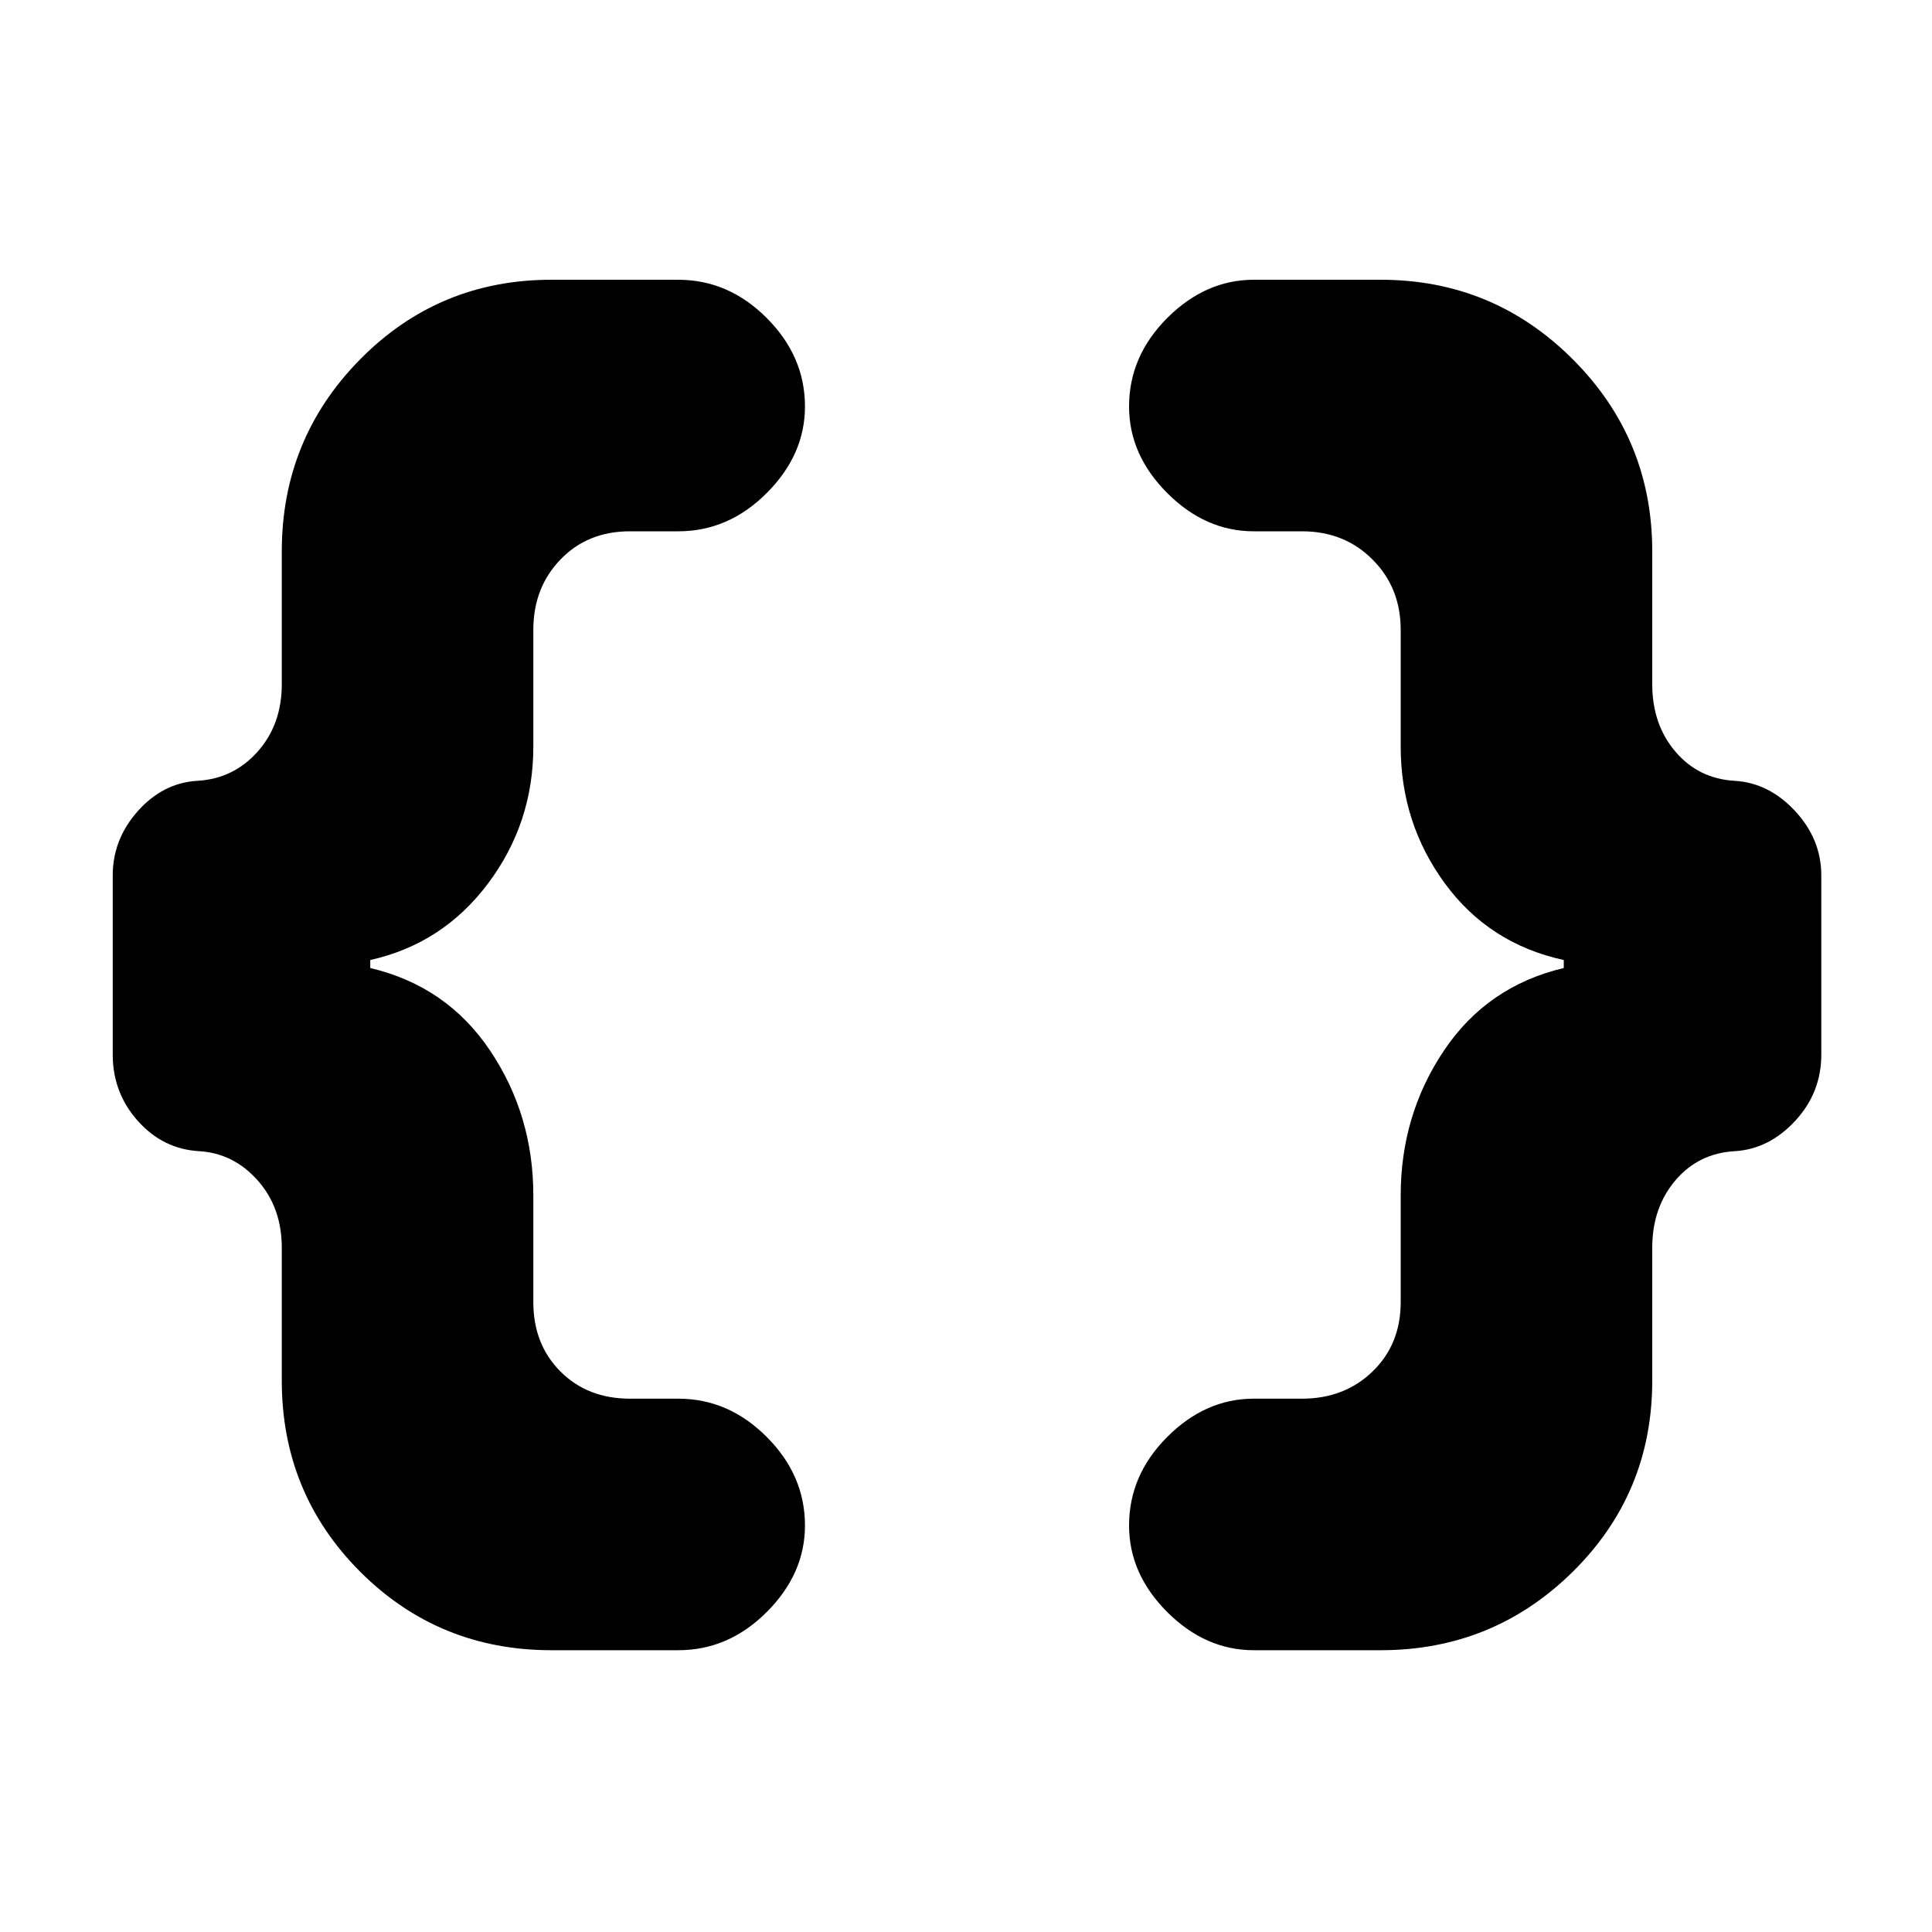 <svg xmlns="http://www.w3.org/2000/svg" height="20" width="20"><path d="M12.979 17.083q-.5 0-.896-.395-.395-.396-.395-.896 0-.521.395-.917.396-.396.896-.396h.5q.438 0 .729-.281.292-.281.292-.719v-1.104q0-.833.448-1.5t1.24-.854v-.083q-.771-.167-1.23-.792-.458-.625-.458-1.417V6.521q0-.438-.292-.729-.291-.292-.729-.292h-.5q-.5 0-.896-.396-.395-.396-.395-.896 0-.52.395-.916.396-.396.896-.396h1.313q1.166 0 1.989.823.823.823.823 1.989v1.375q0 .417.24.698.239.281.614.302.354.021.625.313t.271.666v1.855q0 .395-.271.687-.271.292-.625.313-.375.021-.614.302-.24.281-.24.698v1.375q0 1.166-.823 1.979-.823.812-1.989.812Zm-7.271 0q-1.166 0-1.979-.812-.812-.813-.812-1.979v-1.375q0-.417-.25-.698-.25-.281-.605-.302-.374-.021-.635-.313-.26-.292-.26-.687V9.062q0-.374.26-.666.261-.292.615-.313.375-.021.625-.302.25-.281.25-.698V5.708q0-1.166.812-1.989.813-.823 1.979-.823h1.313q.521 0 .916.396.396.396.396.916 0 .5-.396.896-.395.396-.916.396h-.5q-.438 0-.719.292-.281.291-.281.729v1.208q0 .792-.469 1.417t-1.219.792v.083q.792.187 1.24.854.448.667.448 1.5v1.104q0 .438.281.719.281.281.719.281h.5q.521 0 .916.396.396.396.396.917 0 .5-.396.896-.395.395-.916.395Z"/></svg>